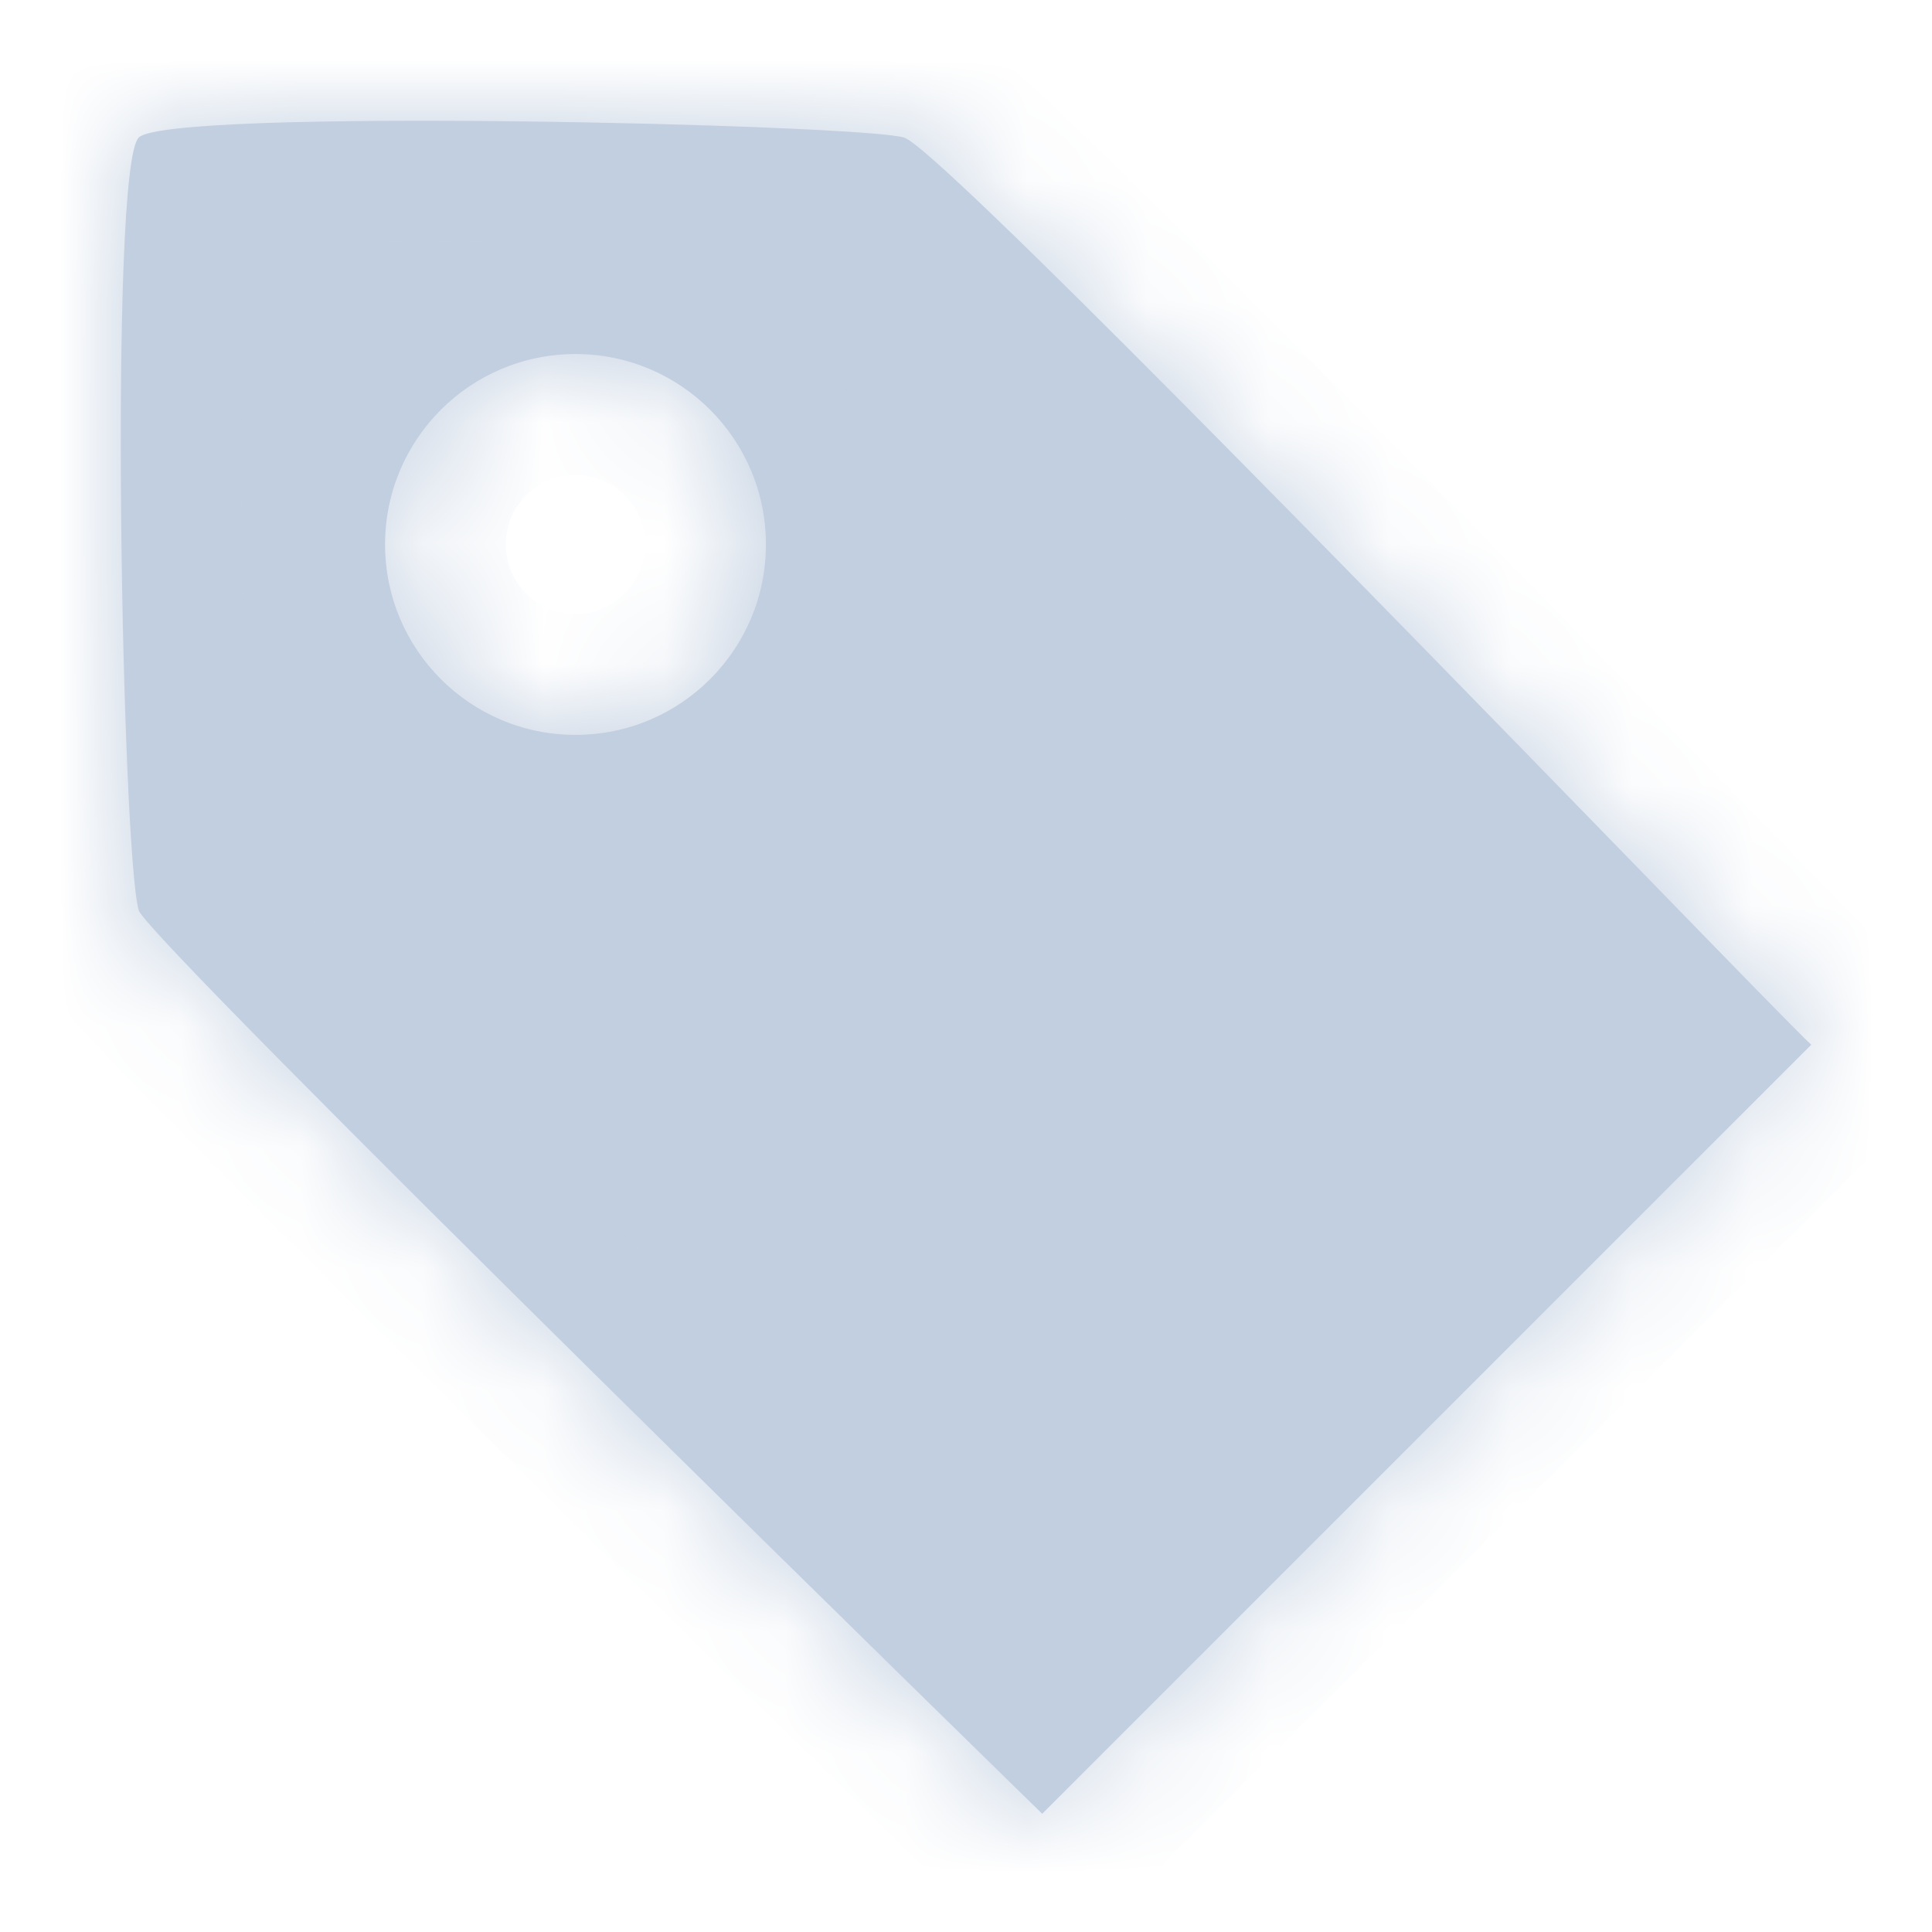 <svg width="16" height="16" viewBox="0 0 16 16" fill="none" xmlns="http://www.w3.org/2000/svg">
<mask id="path-1-inside-1_1736_3131" fill="white">
<path fill-rule="evenodd" clip-rule="evenodd" d="M1.149 1.139C0.899 1.386 1.01 7.075 1.149 7.539C1.223 7.786 8.631 15.021 8.631 15.021L15 8.652C14.905 8.566 14.311 7.955 13.495 7.116C11.374 4.937 7.755 1.218 7.487 1.139C7.116 1.029 1.398 0.891 1.149 1.139ZM4.766 6.086C5.637 6.086 6.343 5.38 6.343 4.509C6.343 3.638 5.637 2.932 4.766 2.932C3.895 2.932 3.189 3.638 3.189 4.509C3.189 5.38 3.895 6.086 4.766 6.086Z"/>
</mask>
<path fill-rule="evenodd" clip-rule="evenodd" d="M1.149 1.139C0.899 1.386 1.01 7.075 1.149 7.539C1.223 7.786 8.631 15.021 8.631 15.021L15 8.652C14.905 8.566 14.311 7.955 13.495 7.116C11.374 4.937 7.755 1.218 7.487 1.139C7.116 1.029 1.398 0.891 1.149 1.139ZM4.766 6.086C5.637 6.086 6.343 5.38 6.343 4.509C6.343 3.638 5.637 2.932 4.766 2.932C3.895 2.932 3.189 3.638 3.189 4.509C3.189 5.38 3.895 6.086 4.766 6.086Z" fill="#C2CFE0"/>
<path d="M1.149 7.539L2.107 7.252L1.149 7.539ZM1.149 1.139L1.852 1.849L1.149 1.139ZM8.631 15.021L7.932 15.736C8.324 16.119 8.951 16.115 9.338 15.728L8.631 15.021ZM15 8.652L15.707 9.359C15.9 9.166 16.006 8.901 16 8.628C15.993 8.355 15.875 8.096 15.673 7.912L15 8.652ZM13.495 7.116L12.778 7.813V7.813L13.495 7.116ZM7.487 1.139L7.203 2.097L7.487 1.139ZM2.107 7.252C2.126 7.317 2.114 7.296 2.095 7.062C2.081 6.878 2.067 6.63 2.054 6.335C2.028 5.745 2.01 4.995 2.003 4.248C1.996 3.5 2.001 2.769 2.023 2.217C2.034 1.938 2.048 1.723 2.065 1.579C2.069 1.545 2.072 1.518 2.075 1.499C2.079 1.478 2.08 1.47 2.08 1.473C2.08 1.474 2.078 1.481 2.075 1.491C2.072 1.501 2.066 1.52 2.057 1.544C2.048 1.567 1.994 1.709 1.852 1.849L0.445 0.428C0.288 0.583 0.219 0.752 0.196 0.811C0.164 0.891 0.144 0.966 0.132 1.02C0.106 1.129 0.09 1.246 0.078 1.352C0.053 1.569 0.036 1.842 0.024 2.139C0.001 2.737 -0.004 3.504 0.003 4.267C0.01 5.031 0.029 5.805 0.056 6.421C0.069 6.728 0.084 7.002 0.102 7.219C0.115 7.386 0.136 7.644 0.191 7.826L2.107 7.252ZM8.631 15.021C9.33 14.306 9.329 14.306 9.329 14.306C9.329 14.305 9.329 14.305 9.329 14.305C9.329 14.305 9.329 14.305 9.328 14.304C9.327 14.303 9.326 14.302 9.324 14.3C9.321 14.297 9.315 14.292 9.308 14.285C9.294 14.271 9.274 14.251 9.247 14.225C9.192 14.171 9.113 14.094 9.012 13.995C8.809 13.797 8.52 13.513 8.172 13.173C7.477 12.491 6.55 11.58 5.62 10.661C4.69 9.742 3.761 8.818 3.06 8.109C2.709 7.754 2.42 7.457 2.218 7.244C2.116 7.136 2.043 7.057 1.997 7.005C1.973 6.977 1.966 6.968 1.968 6.97C1.968 6.971 1.98 6.986 1.996 7.011C1.998 7.013 2.064 7.109 2.107 7.252L0.191 7.826C0.236 7.976 0.308 8.083 0.318 8.099C0.344 8.139 0.369 8.172 0.385 8.194C0.42 8.238 0.458 8.283 0.493 8.322C0.564 8.404 0.657 8.505 0.765 8.619C0.982 8.848 1.284 9.157 1.638 9.515C2.347 10.232 3.283 11.163 4.215 12.084C5.146 13.005 6.076 13.918 6.772 14.601C7.12 14.942 7.41 15.226 7.613 15.424C7.715 15.524 7.794 15.602 7.849 15.655C7.876 15.681 7.897 15.702 7.911 15.716C7.918 15.722 7.923 15.728 7.927 15.731C7.928 15.733 7.93 15.734 7.931 15.735C7.931 15.736 7.932 15.736 7.932 15.736C7.932 15.736 7.932 15.736 7.932 15.736C7.932 15.736 7.932 15.736 8.631 15.021ZM14.293 7.945L7.924 14.314L9.338 15.728L15.707 9.359L14.293 7.945ZM12.778 7.813C13.571 8.628 14.203 9.278 14.327 9.392L15.673 7.912C15.678 7.917 15.672 7.911 15.644 7.884C15.621 7.861 15.589 7.829 15.55 7.789C15.47 7.709 15.364 7.601 15.233 7.467C14.972 7.2 14.62 6.839 14.211 6.419L12.778 7.813ZM7.203 2.097C7.124 2.074 7.068 2.046 7.043 2.033C7.014 2.019 6.993 2.006 6.983 1.999C6.964 1.987 6.957 1.981 6.965 1.987C6.981 2 7.016 2.028 7.073 2.079C7.186 2.178 7.346 2.327 7.548 2.521C7.949 2.906 8.486 3.44 9.086 4.045C10.286 5.252 11.717 6.723 12.778 7.813L14.211 6.419C13.152 5.33 11.713 3.852 10.506 2.635C9.903 2.028 9.352 1.481 8.933 1.078C8.725 0.878 8.541 0.707 8.396 0.579C8.325 0.516 8.253 0.454 8.185 0.403C8.152 0.377 8.109 0.345 8.06 0.314C8.031 0.295 7.921 0.224 7.771 0.18L7.203 2.097ZM1.852 1.849C1.711 1.989 1.569 2.041 1.547 2.05C1.523 2.059 1.505 2.065 1.495 2.067C1.484 2.07 1.478 2.072 1.477 2.072C1.475 2.073 1.483 2.071 1.504 2.068C1.524 2.065 1.551 2.061 1.586 2.057C1.73 2.041 1.947 2.028 2.227 2.018C2.782 1.999 3.514 1.996 4.261 2.005C5.006 2.013 5.753 2.033 6.334 2.057C6.625 2.069 6.869 2.082 7.047 2.094C7.136 2.101 7.202 2.107 7.246 2.112C7.317 2.12 7.276 2.119 7.203 2.097L7.771 0.18C7.651 0.144 7.522 0.13 7.469 0.124C7.388 0.115 7.292 0.107 7.19 0.099C6.983 0.085 6.717 0.071 6.416 0.058C5.813 0.033 5.046 0.013 4.284 0.005C3.523 -0.004 2.756 -0.002 2.157 0.019C1.86 0.03 1.586 0.045 1.369 0.069C1.263 0.081 1.146 0.097 1.037 0.121C0.983 0.133 0.909 0.152 0.828 0.183C0.77 0.206 0.601 0.273 0.445 0.428L1.852 1.849ZM5.343 4.509C5.343 4.827 5.085 5.086 4.766 5.086V7.086C6.189 7.086 7.343 5.932 7.343 4.509H5.343ZM4.766 3.932C5.085 3.932 5.343 4.19 5.343 4.509H7.343C7.343 3.086 6.189 1.932 4.766 1.932V3.932ZM4.189 4.509C4.189 4.19 4.447 3.932 4.766 3.932V1.932C3.343 1.932 2.189 3.086 2.189 4.509H4.189ZM4.766 5.086C4.447 5.086 4.189 4.827 4.189 4.509H2.189C2.189 5.932 3.343 7.086 4.766 7.086V5.086Z" fill="#C2CFE0" mask="url(#path-1-inside-1_1736_3131)"/>
</svg>
